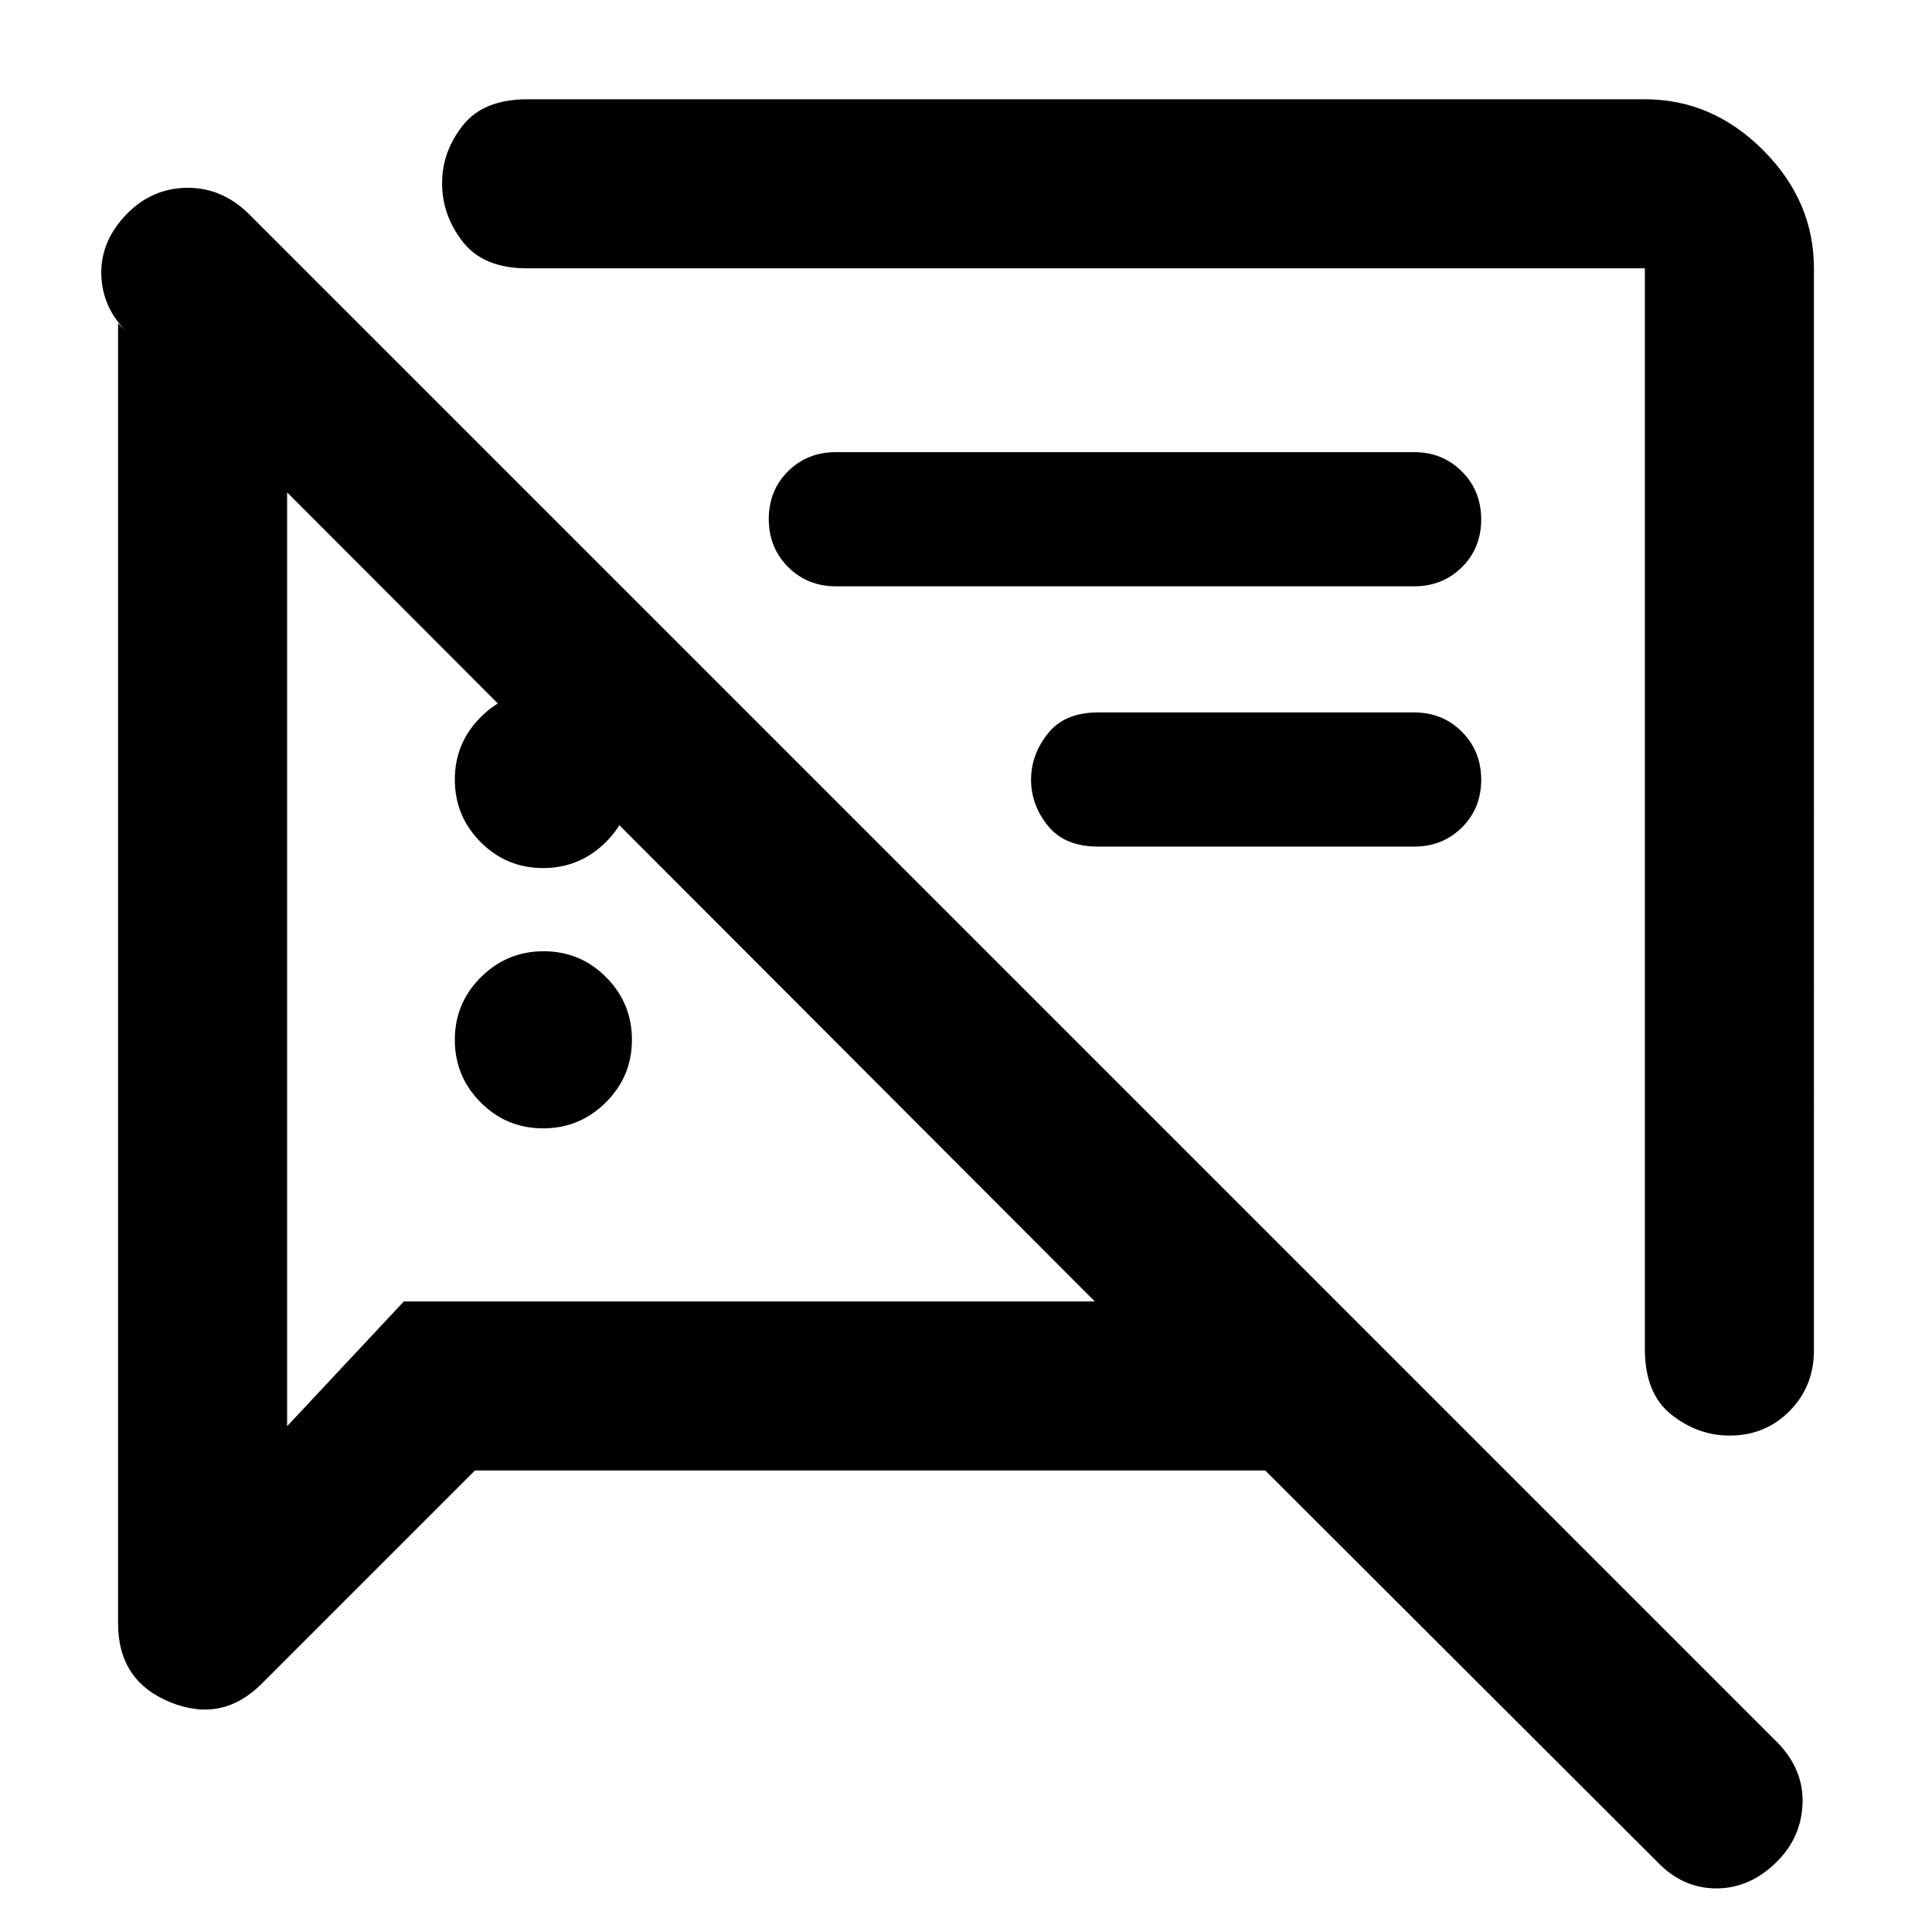 <svg xmlns="http://www.w3.org/2000/svg" height="40" viewBox="0 -960 960 960" width="40"><path d="M269.87-399.33q-18.2 0-31.04-12.9Q226-425.12 226-443.33q0-18.22 12.96-31.11t31.17-12.89q18.2 0 31.04 12.89Q314-461.55 314-443.33q0 18.21-12.96 31.1-12.96 12.9-31.17 12.9Zm631.46-427.34V-289q0 17.83-12.05 30.08-12.06 12.25-29.89 12.25-15.72 0-28.89-10.41-13.17-10.42-13.17-32.59v-537H262q-21.83 0-32.08-13.22t-10.25-29.08q0-15.61 10.25-28.65 10.25-13.05 32.08-13.05h555.33q33.49 0 58.74 25.26 25.26 25.26 25.26 58.74ZM702.67-539.33h-157q-16.67 0-25-10.38-8.34-10.38-8.34-22.84 0-12.45 8.34-22.95 8.33-10.5 25-10.5h157q14.16 0 23.75 9.62 9.58 9.61 9.58 23.83 0 14.22-9.58 23.72-9.59 9.5-23.75 9.5ZM236-229.33l-106 106q-19.67 19.66-45.5 9.11t-25.83-39.11v-646l4.66 4.66q-12.66-12.55-13-29.1Q50-840.33 63-853.67q12.33-12.66 29.5-13 17.17-.33 30.5 12.34L883.67-93.67q12.66 13.34 12 30Q895-47 883-35q-13.33 13.33-30.17 13.33-16.83 0-29.5-13.33L628.67-229.33H236Zm295.33-312Zm-261.46 12.66q-18.2 0-31.04-12.89Q226-554.45 226-572.67q0-18.21 12.96-31.1 12.96-12.9 31.17-12.9 18.2 0 31.04 12.9Q314-590.88 314-572.67q0 18.22-12.96 31.11t-31.17 12.89Zm432.8-140H415.33q-14.16 0-23.75-9.61-9.58-9.62-9.58-23.84 0-14.21 9.58-23.71 9.59-9.5 23.75-9.5h287.34q14.16 0 23.75 9.61 9.58 9.62 9.58 23.84 0 14.21-9.58 23.71-9.59 9.5-23.75 9.5ZM343.67-515Zm-201-200.33v464l58-62H544l-401.33-402Z"/></svg>